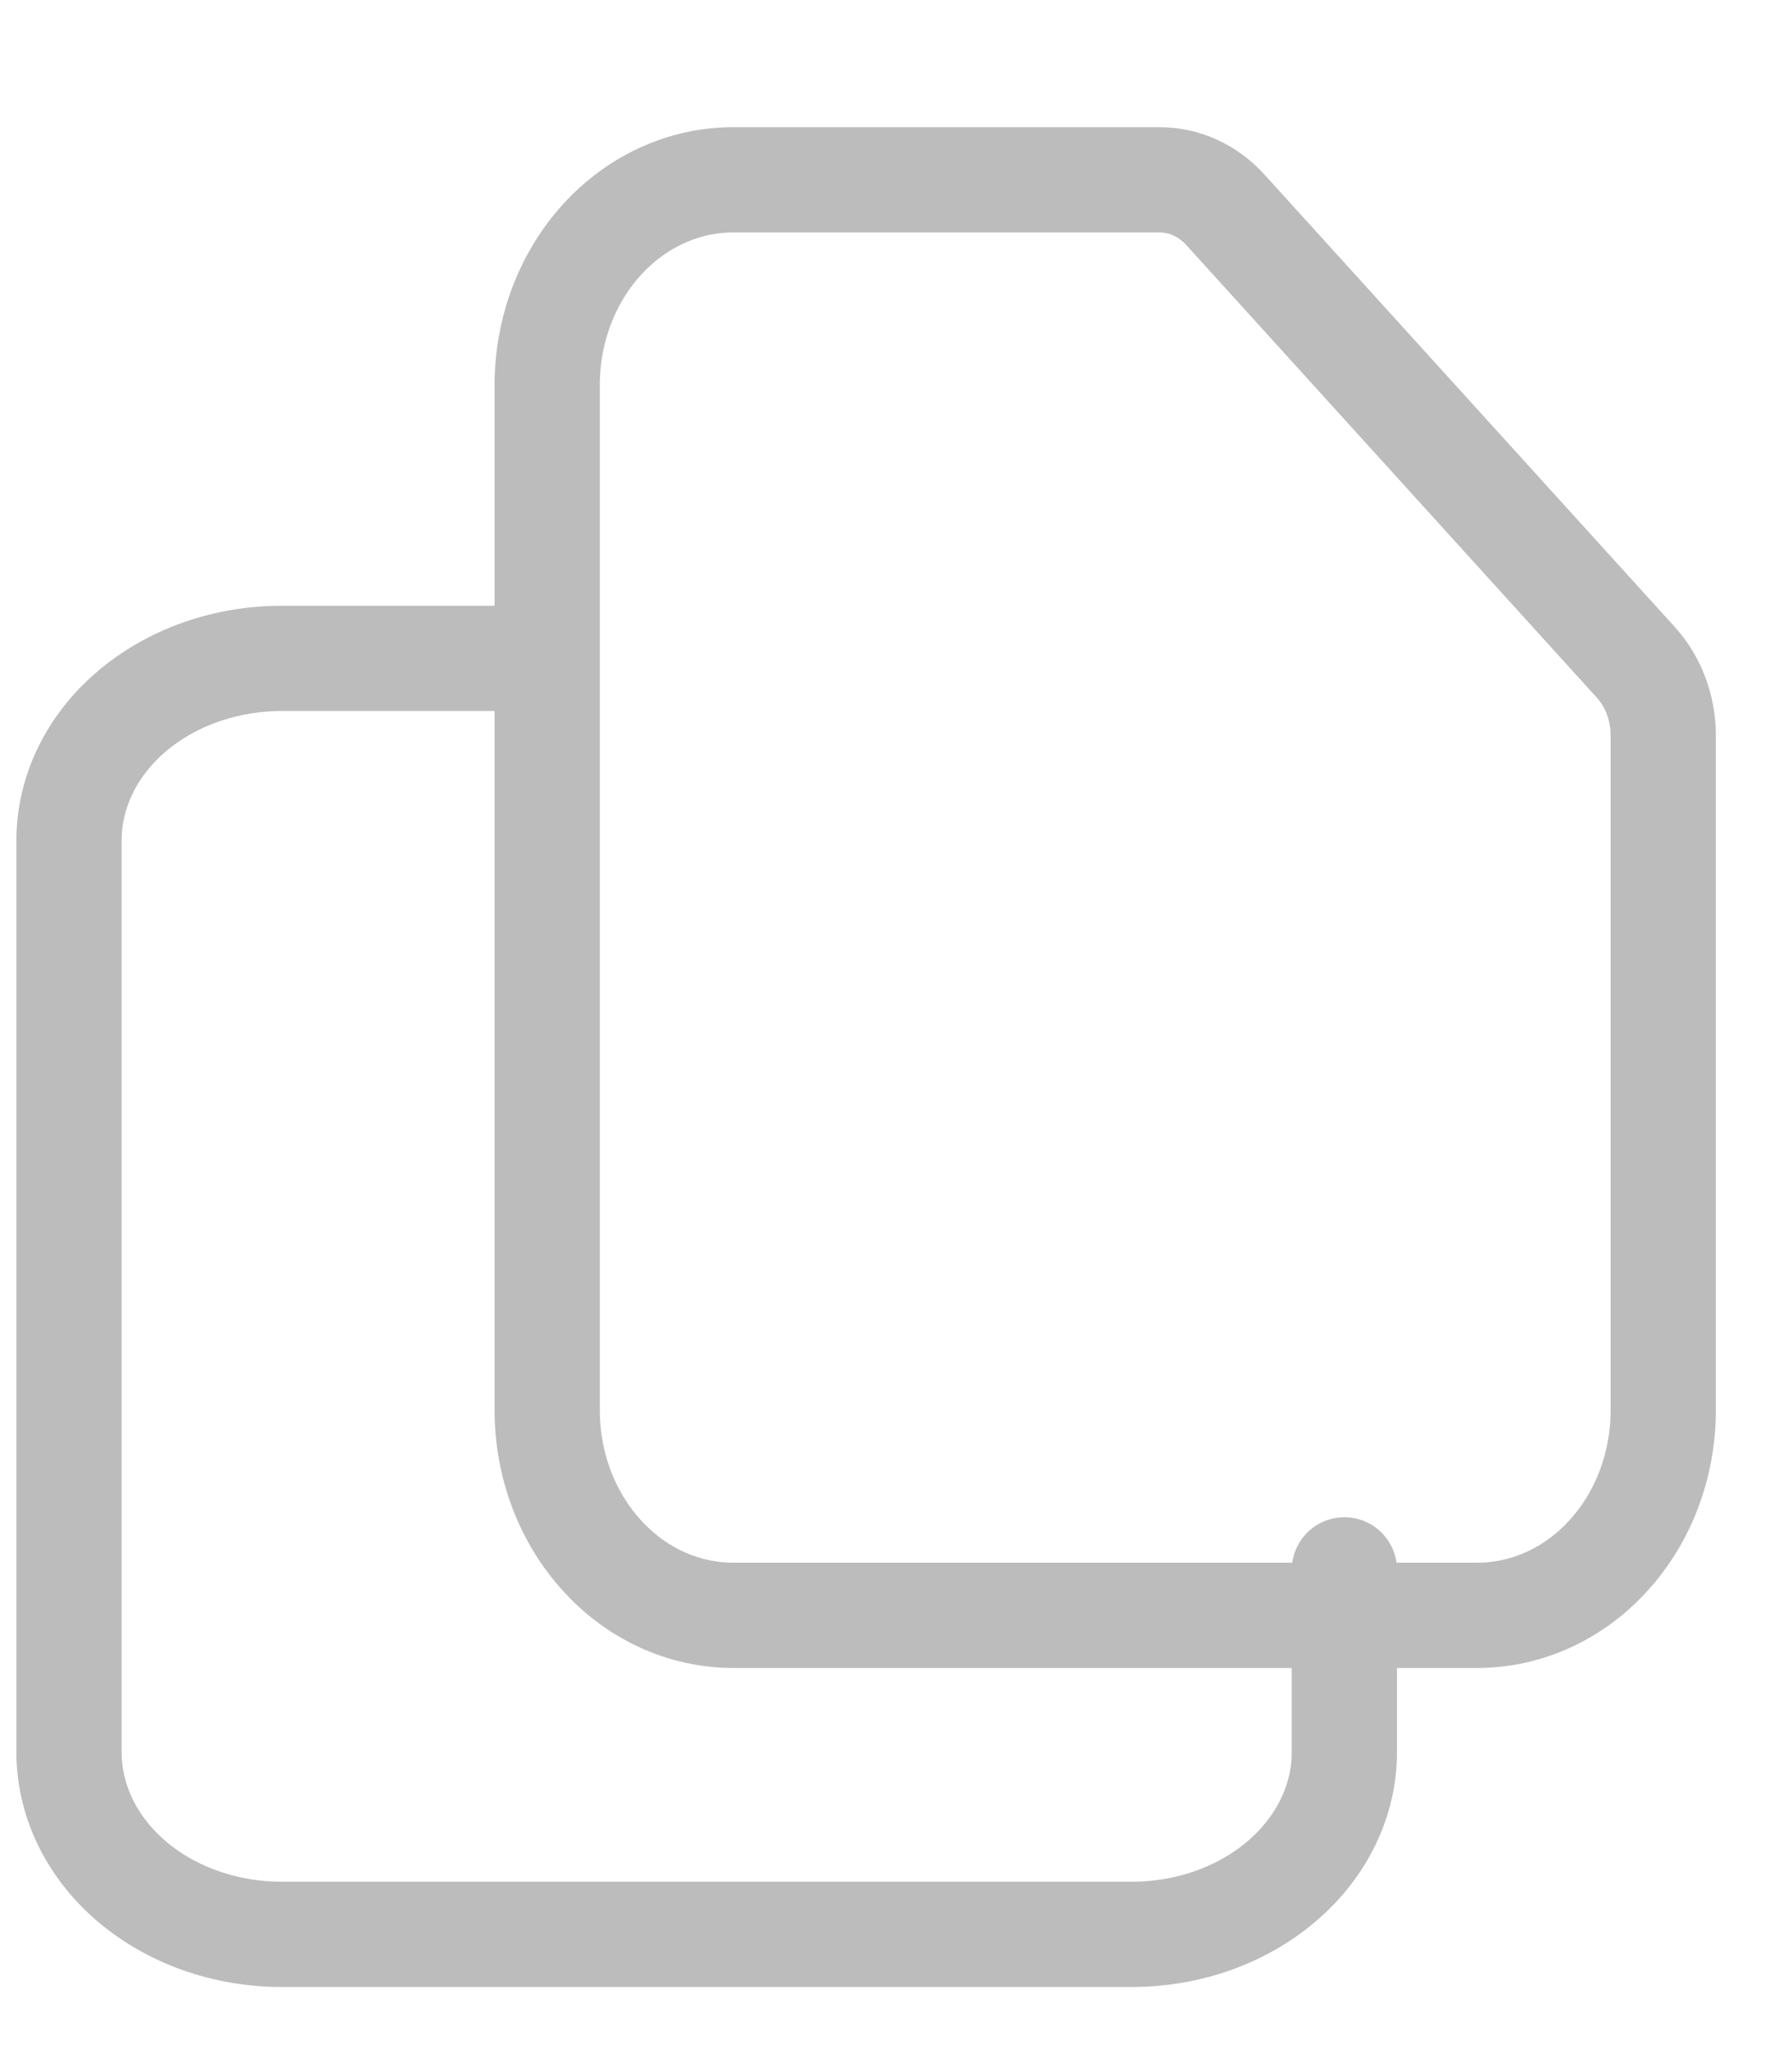 <svg width="14" height="16" viewBox="0 0 14 16" fill="none" xmlns="http://www.w3.org/2000/svg">
<path d="M3.86 5.141H2.2C1.759 5.141 1.337 5.291 1.025 5.558C0.714 5.824 0.539 6.186 0.539 6.564V13.681C0.539 14.058 0.714 14.42 1.025 14.687C1.337 14.954 1.759 15.104 2.2 15.104H8.842C9.283 15.104 9.705 14.954 10.016 14.687C10.328 14.42 10.503 14.058 10.503 13.681V12.258" stroke="#BCBCBC" stroke-width="0.822" stroke-linecap="round" stroke-linejoin="round"/>
<path d="M4.275 11.012V3.006C4.275 2.581 4.428 2.174 4.701 1.873C4.973 1.573 5.343 1.404 5.728 1.404H9.06C9.253 1.404 9.438 1.489 9.574 1.639L12.781 5.173C12.917 5.323 12.993 5.527 12.994 5.739V11.012C12.994 11.437 12.841 11.844 12.568 12.144C12.296 12.445 11.926 12.613 11.54 12.613H5.728C5.343 12.613 4.973 12.445 4.701 12.144C4.428 11.844 4.275 11.437 4.275 11.012Z" stroke="#BCBCBC" stroke-width="0.822" stroke-linecap="round" stroke-linejoin="round"/>
</svg>
